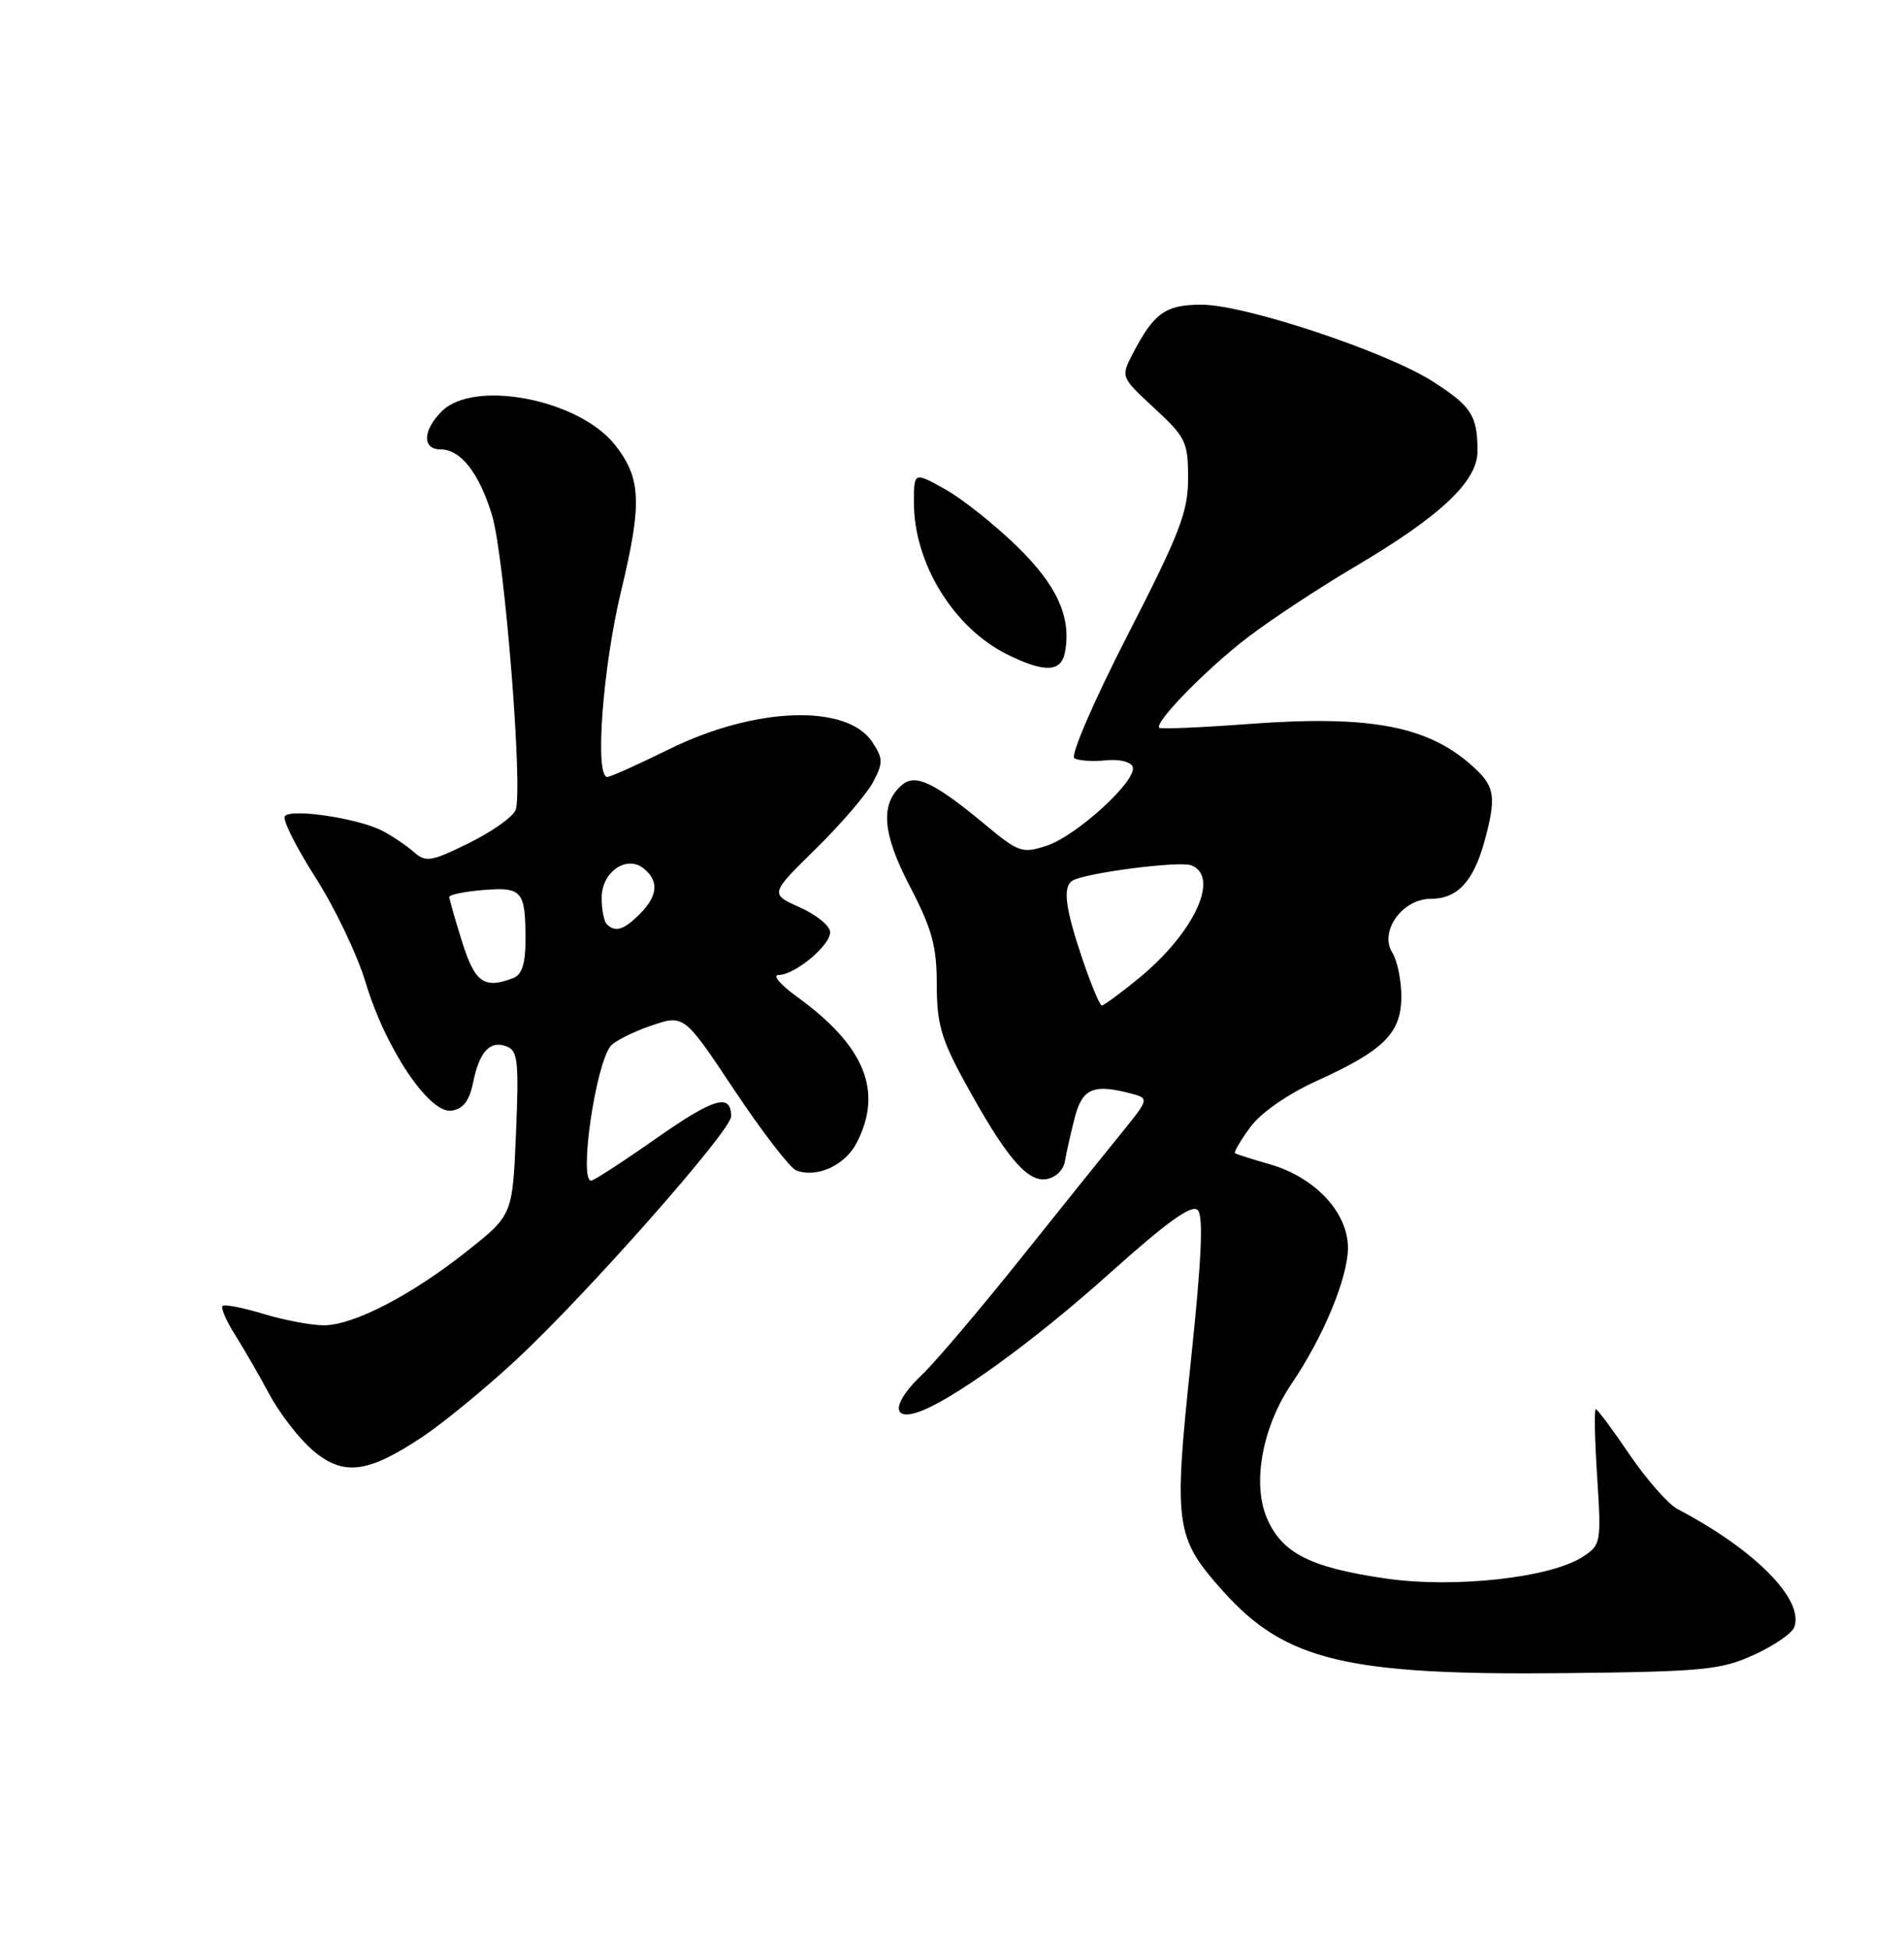 <?xml version="1.0" encoding="UTF-8" standalone="no"?>
<!DOCTYPE svg PUBLIC "-//W3C//DTD SVG 1.1//EN" "http://www.w3.org/Graphics/SVG/1.1/DTD/svg11.dtd" >
<svg xmlns="http://www.w3.org/2000/svg" xmlns:xlink="http://www.w3.org/1999/xlink" version="1.1" viewBox="0 0 250 256">
 <g >
 <path fill="currentColor"
d=" M 230.26 217.27 C 232.88 216.08 235.28 214.44 235.58 213.64 C 236.96 210.05 230.44 203.44 220.27 198.12 C 219.05 197.48 216.22 194.26 213.98 190.98 C 211.75 187.69 209.75 185.00 209.53 185.00 C 209.31 185.00 209.39 189.00 209.71 193.88 C 210.26 202.49 210.21 202.82 207.84 204.37 C 203.61 207.14 190.94 208.54 181.95 207.23 C 171.96 205.78 168.27 203.88 166.31 199.21 C 164.40 194.63 165.78 187.27 169.60 181.64 C 173.75 175.53 176.98 167.75 176.99 163.83 C 177.00 159.18 172.68 154.56 166.70 152.84 C 164.39 152.18 162.35 151.53 162.16 151.40 C 161.98 151.27 162.88 149.73 164.16 147.98 C 165.58 146.06 169.05 143.65 172.98 141.86 C 181.73 137.89 184.00 135.61 184.00 130.81 C 184.00 128.70 183.47 126.12 182.82 125.08 C 181.07 122.28 184.11 118.00 187.87 118.00 C 191.34 118.00 193.46 115.73 194.90 110.50 C 196.46 104.79 196.29 103.35 193.75 100.95 C 187.82 95.35 180.21 93.84 164.03 95.04 C 157.72 95.51 152.40 95.74 152.22 95.55 C 151.52 94.86 158.50 87.73 163.91 83.61 C 166.99 81.27 173.26 77.14 177.85 74.43 C 189.14 67.77 194.00 63.20 194.00 59.24 C 194.00 54.57 193.22 53.35 188.16 50.10 C 182.05 46.18 163.46 40.00 157.78 40.00 C 153.01 40.00 151.50 41.09 148.70 46.50 C 147.16 49.48 147.17 49.52 151.57 53.59 C 155.70 57.40 156.00 58.03 156.00 62.79 C 156.00 67.20 154.92 70.00 148.04 83.41 C 143.57 92.15 140.52 99.20 141.07 99.54 C 141.61 99.87 143.46 100.00 145.19 99.82 C 146.99 99.64 148.50 100.01 148.73 100.69 C 149.32 102.46 141.39 109.71 137.45 111.02 C 134.22 112.08 133.77 111.93 129.27 108.19 C 122.73 102.77 120.23 101.56 118.50 103.00 C 115.53 105.47 115.81 109.35 119.47 116.37 C 122.38 121.96 123.00 124.21 123.00 129.24 C 123.00 134.35 123.58 136.40 126.60 141.92 C 131.97 151.75 134.82 155.17 137.33 154.81 C 138.56 154.63 139.62 153.64 139.82 152.50 C 140.00 151.40 140.58 148.81 141.11 146.75 C 142.12 142.84 143.57 142.24 148.72 143.62 C 150.87 144.20 150.83 144.35 147.16 148.86 C 145.08 151.41 139.07 158.90 133.79 165.50 C 128.51 172.10 122.80 178.82 121.10 180.44 C 117.37 183.97 116.96 186.44 120.25 185.48 C 124.51 184.23 135.54 176.29 145.84 167.04 C 153.25 160.40 156.48 158.08 157.26 158.86 C 158.03 159.63 157.78 165.26 156.36 178.72 C 154.07 200.38 154.28 201.87 160.67 208.98 C 168.80 218.03 176.92 219.96 205.50 219.65 C 223.61 219.46 225.95 219.23 230.26 217.27 Z  M 55.50 188.61 C 58.25 186.78 63.77 182.24 67.77 178.53 C 77.03 169.92 96.00 148.44 96.00 146.56 C 96.00 143.47 93.75 144.13 86.15 149.46 C 81.80 152.51 77.96 155.00 77.62 155.00 C 75.99 155.00 78.19 139.79 80.18 137.32 C 80.70 136.68 83.08 135.48 85.47 134.66 C 89.82 133.18 89.82 133.18 96.44 143.14 C 100.09 148.61 103.73 153.34 104.54 153.65 C 107.24 154.69 110.95 153.00 112.48 150.04 C 115.99 143.26 113.56 137.31 104.64 130.85 C 102.47 129.28 101.38 128.00 102.22 128.00 C 104.35 128.00 109.00 124.15 109.00 122.38 C 109.00 121.57 107.22 120.10 105.04 119.13 C 101.08 117.36 101.08 117.36 107.12 111.43 C 110.44 108.17 113.82 104.23 114.64 102.67 C 115.97 100.15 115.96 99.59 114.55 97.44 C 111.23 92.36 99.13 92.79 87.81 98.38 C 83.78 100.37 80.15 102.00 79.74 102.00 C 78.06 102.00 79.14 87.59 81.57 77.52 C 84.33 66.05 84.19 62.78 80.76 58.42 C 76.05 52.43 62.25 49.75 58.00 54.00 C 55.49 56.51 55.42 59.00 57.85 59.00 C 60.50 59.00 62.92 62.10 64.61 67.66 C 66.24 73.04 68.70 103.75 67.70 106.34 C 67.35 107.25 64.59 109.20 61.57 110.68 C 56.55 113.15 55.92 113.25 54.29 111.82 C 53.30 110.96 51.46 109.72 50.18 109.06 C 47.00 107.41 38.06 106.09 37.39 107.17 C 37.09 107.66 38.92 111.28 41.44 115.23 C 43.97 119.18 46.92 125.36 48.00 128.96 C 50.59 137.62 56.36 146.23 59.28 145.81 C 60.81 145.59 61.62 144.54 62.11 142.16 C 62.94 138.05 64.34 136.53 66.54 137.38 C 67.99 137.93 68.15 139.38 67.75 148.76 C 67.30 159.50 67.30 159.50 61.40 164.19 C 54.05 170.04 46.39 174.00 42.49 173.99 C 40.84 173.98 37.29 173.31 34.59 172.49 C 31.88 171.67 29.47 171.20 29.22 171.45 C 28.97 171.70 29.70 173.39 30.84 175.20 C 31.99 177.02 34.05 180.58 35.41 183.12 C 36.78 185.66 39.36 188.96 41.13 190.46 C 45.13 193.82 48.31 193.41 55.50 188.61 Z  M 139.83 85.64 C 140.71 81.06 138.81 76.86 133.53 71.72 C 130.58 68.85 126.33 65.47 124.08 64.22 C 120.00 61.94 120.00 61.94 120.00 66.00 C 120.00 73.93 125.19 82.39 132.20 85.89 C 137.13 88.34 139.33 88.27 139.83 85.64 Z  M 142.09 125.81 C 139.85 119.16 139.51 116.42 140.83 115.61 C 142.46 114.60 154.85 113.00 156.41 113.60 C 160.23 115.07 156.81 122.45 149.57 128.39 C 147.15 130.38 144.94 132.00 144.67 132.00 C 144.40 132.00 143.24 129.21 142.09 125.81 Z  M 60.68 123.66 C 59.76 120.73 59.00 118.07 59.00 117.76 C 59.00 117.45 61.02 117.04 63.49 116.84 C 68.58 116.44 69.00 116.94 69.00 123.47 C 69.00 126.48 68.52 127.97 67.42 128.39 C 63.57 129.87 62.37 129.03 60.68 123.66 Z  M 79.67 121.33 C 79.30 120.97 79.00 119.41 79.00 117.87 C 79.00 114.45 82.31 112.18 84.56 114.05 C 86.55 115.70 86.36 117.64 84.00 120.00 C 81.90 122.10 80.78 122.44 79.67 121.33 Z "/>
</g>
</svg>